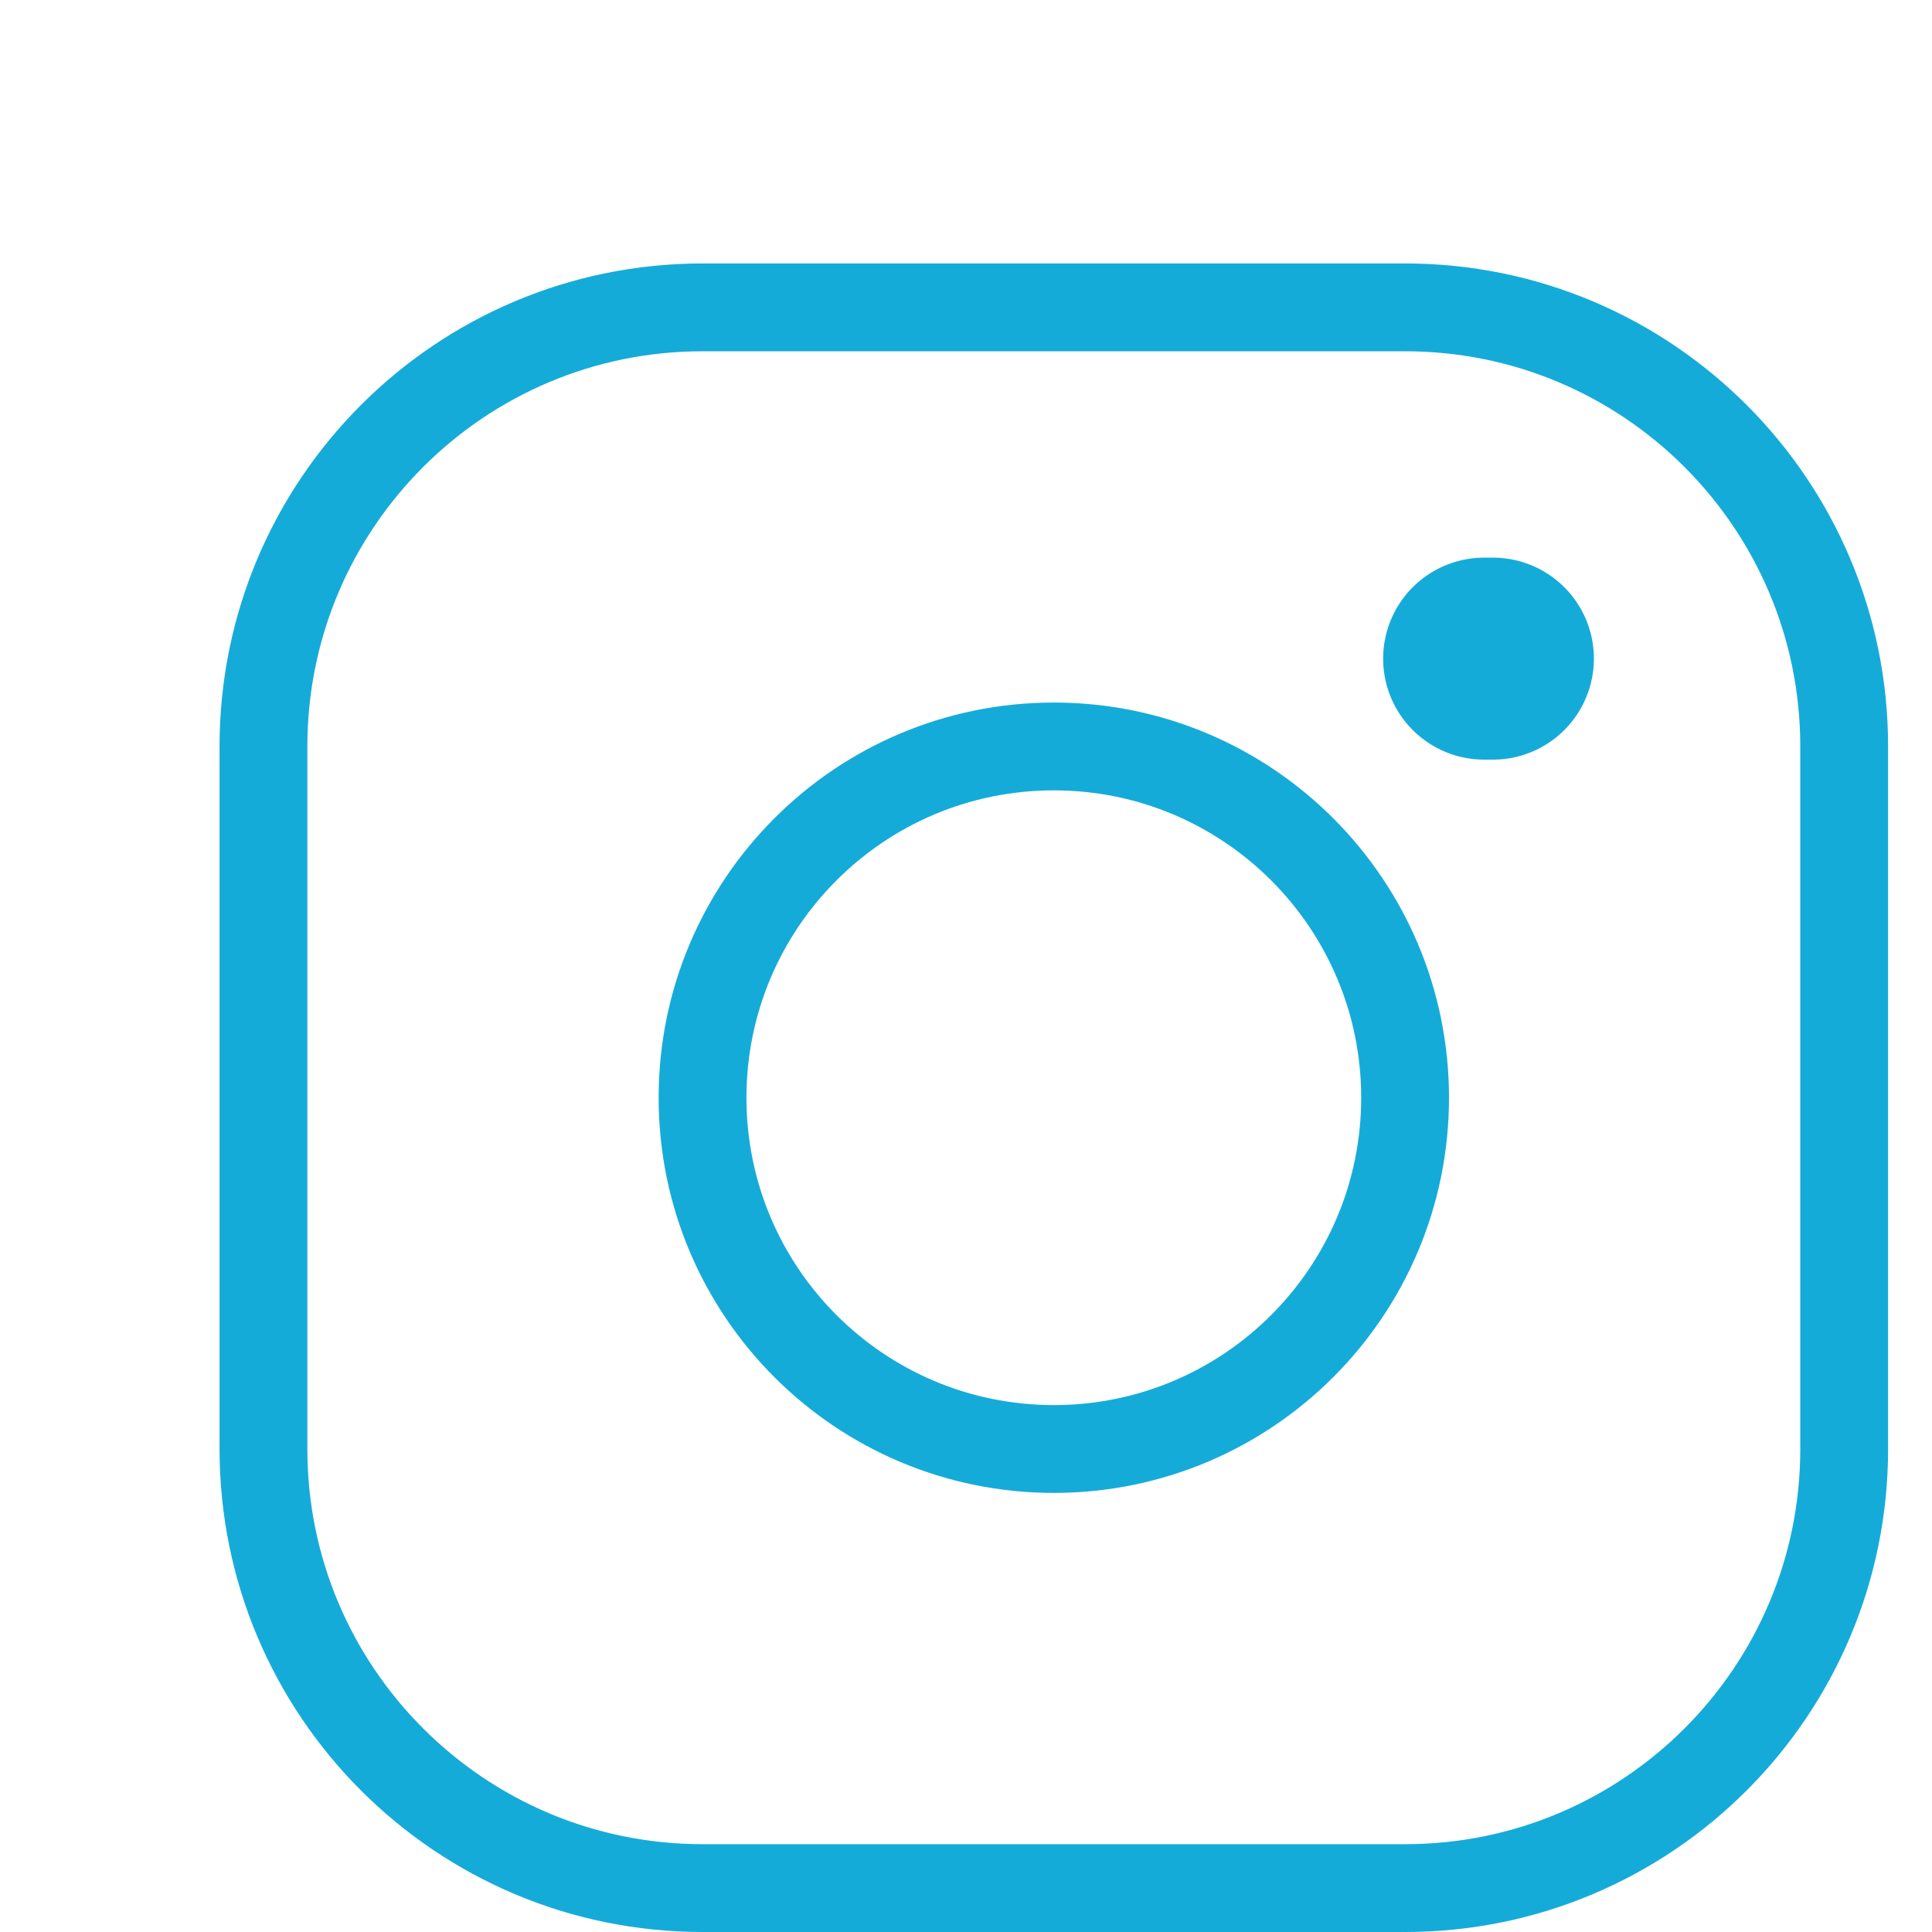 <svg width="64" height="64" stroke-width="1" viewBox="0 0 22 21" fill="none" xmlns="http://www.w3.org/2000/svg">
  <path d="M12 16C14.209 16 16 14.209 16 12C16 9.791 14.209 8 12 8C9.791 8 8 9.791 8 12C8 14.209 9.791 16 12 16Z" stroke="#15ABD9" stroke-linecap="round" stroke-linejoin="round"/>
  <path d="M3 16V8C3 5.239 5.239 3 8 3H16C18.761 3 21 5.239 21 8V16C21 18.761 18.761 21 16 21H8C5.239 21 3 18.761 3 16Z" stroke="#15ABD9" stroke-width="1"/>
  <path d="M17 7L16.9 7" stroke="#15ABD9" stroke-linecap="round"  stroke-width="2.3" stroke-linejoin="round"/>
</svg>
